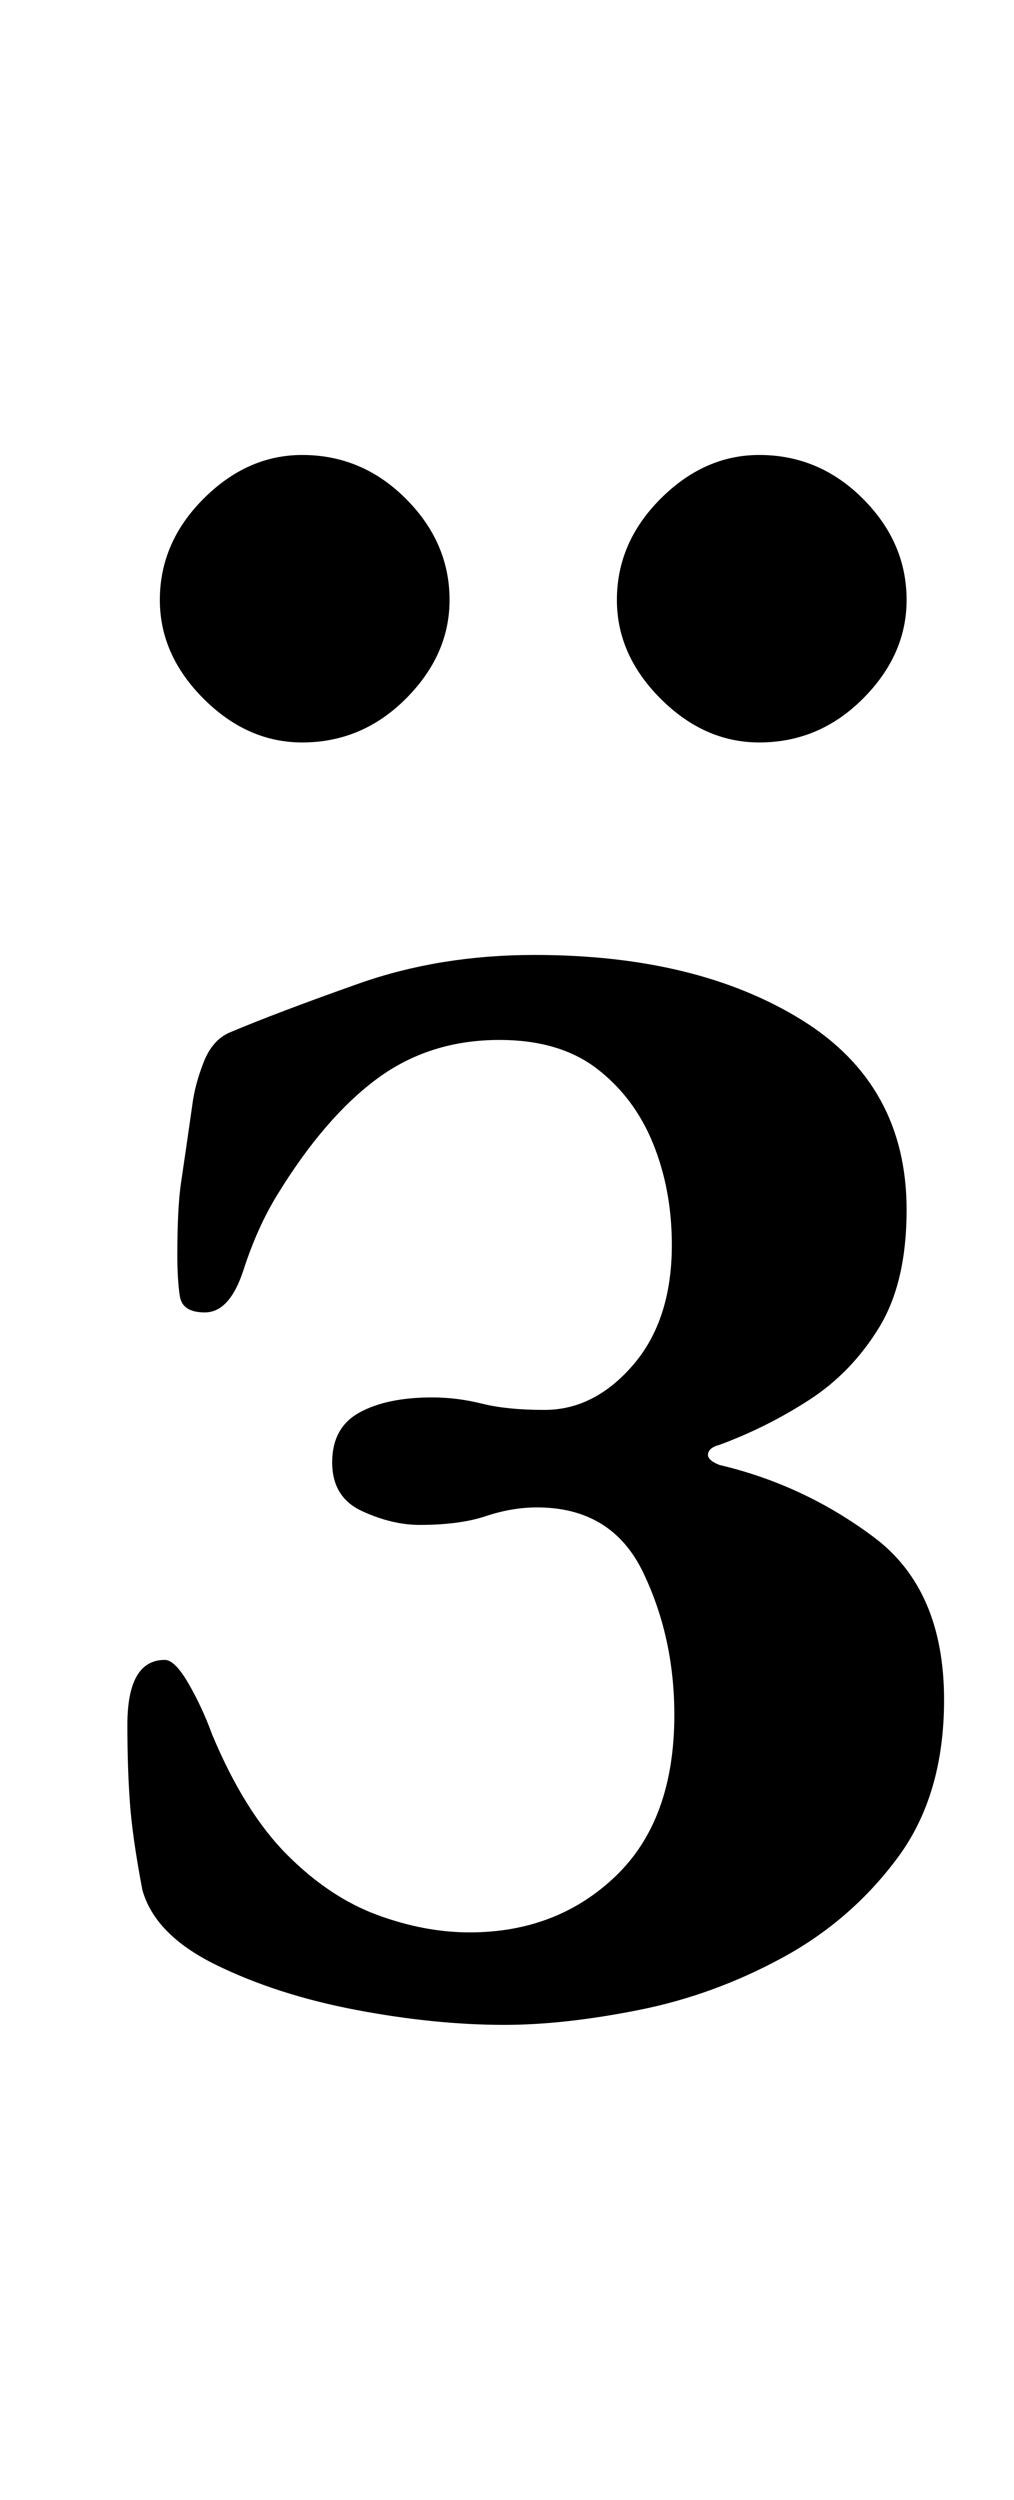 <?xml version="1.0" standalone="no"?>
<!DOCTYPE svg PUBLIC "-//W3C//DTD SVG 1.1//EN" "http://www.w3.org/Graphics/SVG/1.1/DTD/svg11.dtd" >
<svg xmlns="http://www.w3.org/2000/svg" xmlns:xlink="http://www.w3.org/1999/xlink" version="1.1" viewBox="-10 0 406 1000">
  <g transform="matrix(1 0 0 -1 0 800)">
   <path fill="currentColor"
d="M192 -10q-28 0 -59.5 6t-56 18t-29.5 30q-4 21 -5 35t-1 31q0 26 15 26q4 0 9.5 -9.5t9.5 -20.5q13 -31 30 -48t36 -24t37 -7q35 0 58.5 22.5t23.5 64.5q0 31 -12.5 57t-42.5 26q-10 0 -20.5 -3.5t-26.5 -3.5q-11 0 -23 5.5t-12 19.5t11 20t29 6q10 0 20 -2.5t25 -2.5
q20 0 35.5 18t15.5 48q0 22 -7.5 40.5t-22.5 30t-39 11.5q-28 0 -49 -15.5t-40 -46.5q-8 -13 -13.5 -30t-15.5 -17q-9 0 -10 6.5t-1 16.5q0 19 1.5 29t4.5 31q1 8 4.5 17t10.5 12q19 8 51.5 19.5t70.5 11.5q65 0 107 -26t42 -76q0 -29 -11 -47t-28 -29t-36 -18
q-4 -1 -4.5 -3.5t4.5 -4.5q34 -8 62 -29t28 -65q0 -38 -18.5 -63t-46 -40t-57.5 -21t-54 -6zM294 503q-22 0 -39.5 17.5t-17.5 39.5q0 23 17.5 40.5t39.5 17.5q24 0 41.5 -17.5t17.5 -40.5q0 -22 -17.5 -39.5t-41.5 -17.5zM111 503q-22 0 -39.5 17.5t-17.5 39.5
q0 23 17.5 40.5t39.5 17.5q24 0 41.5 -17.5t17.5 -40.5q0 -22 -17.5 -39.5t-41.5 -17.5z" />
  </g>

</svg>
